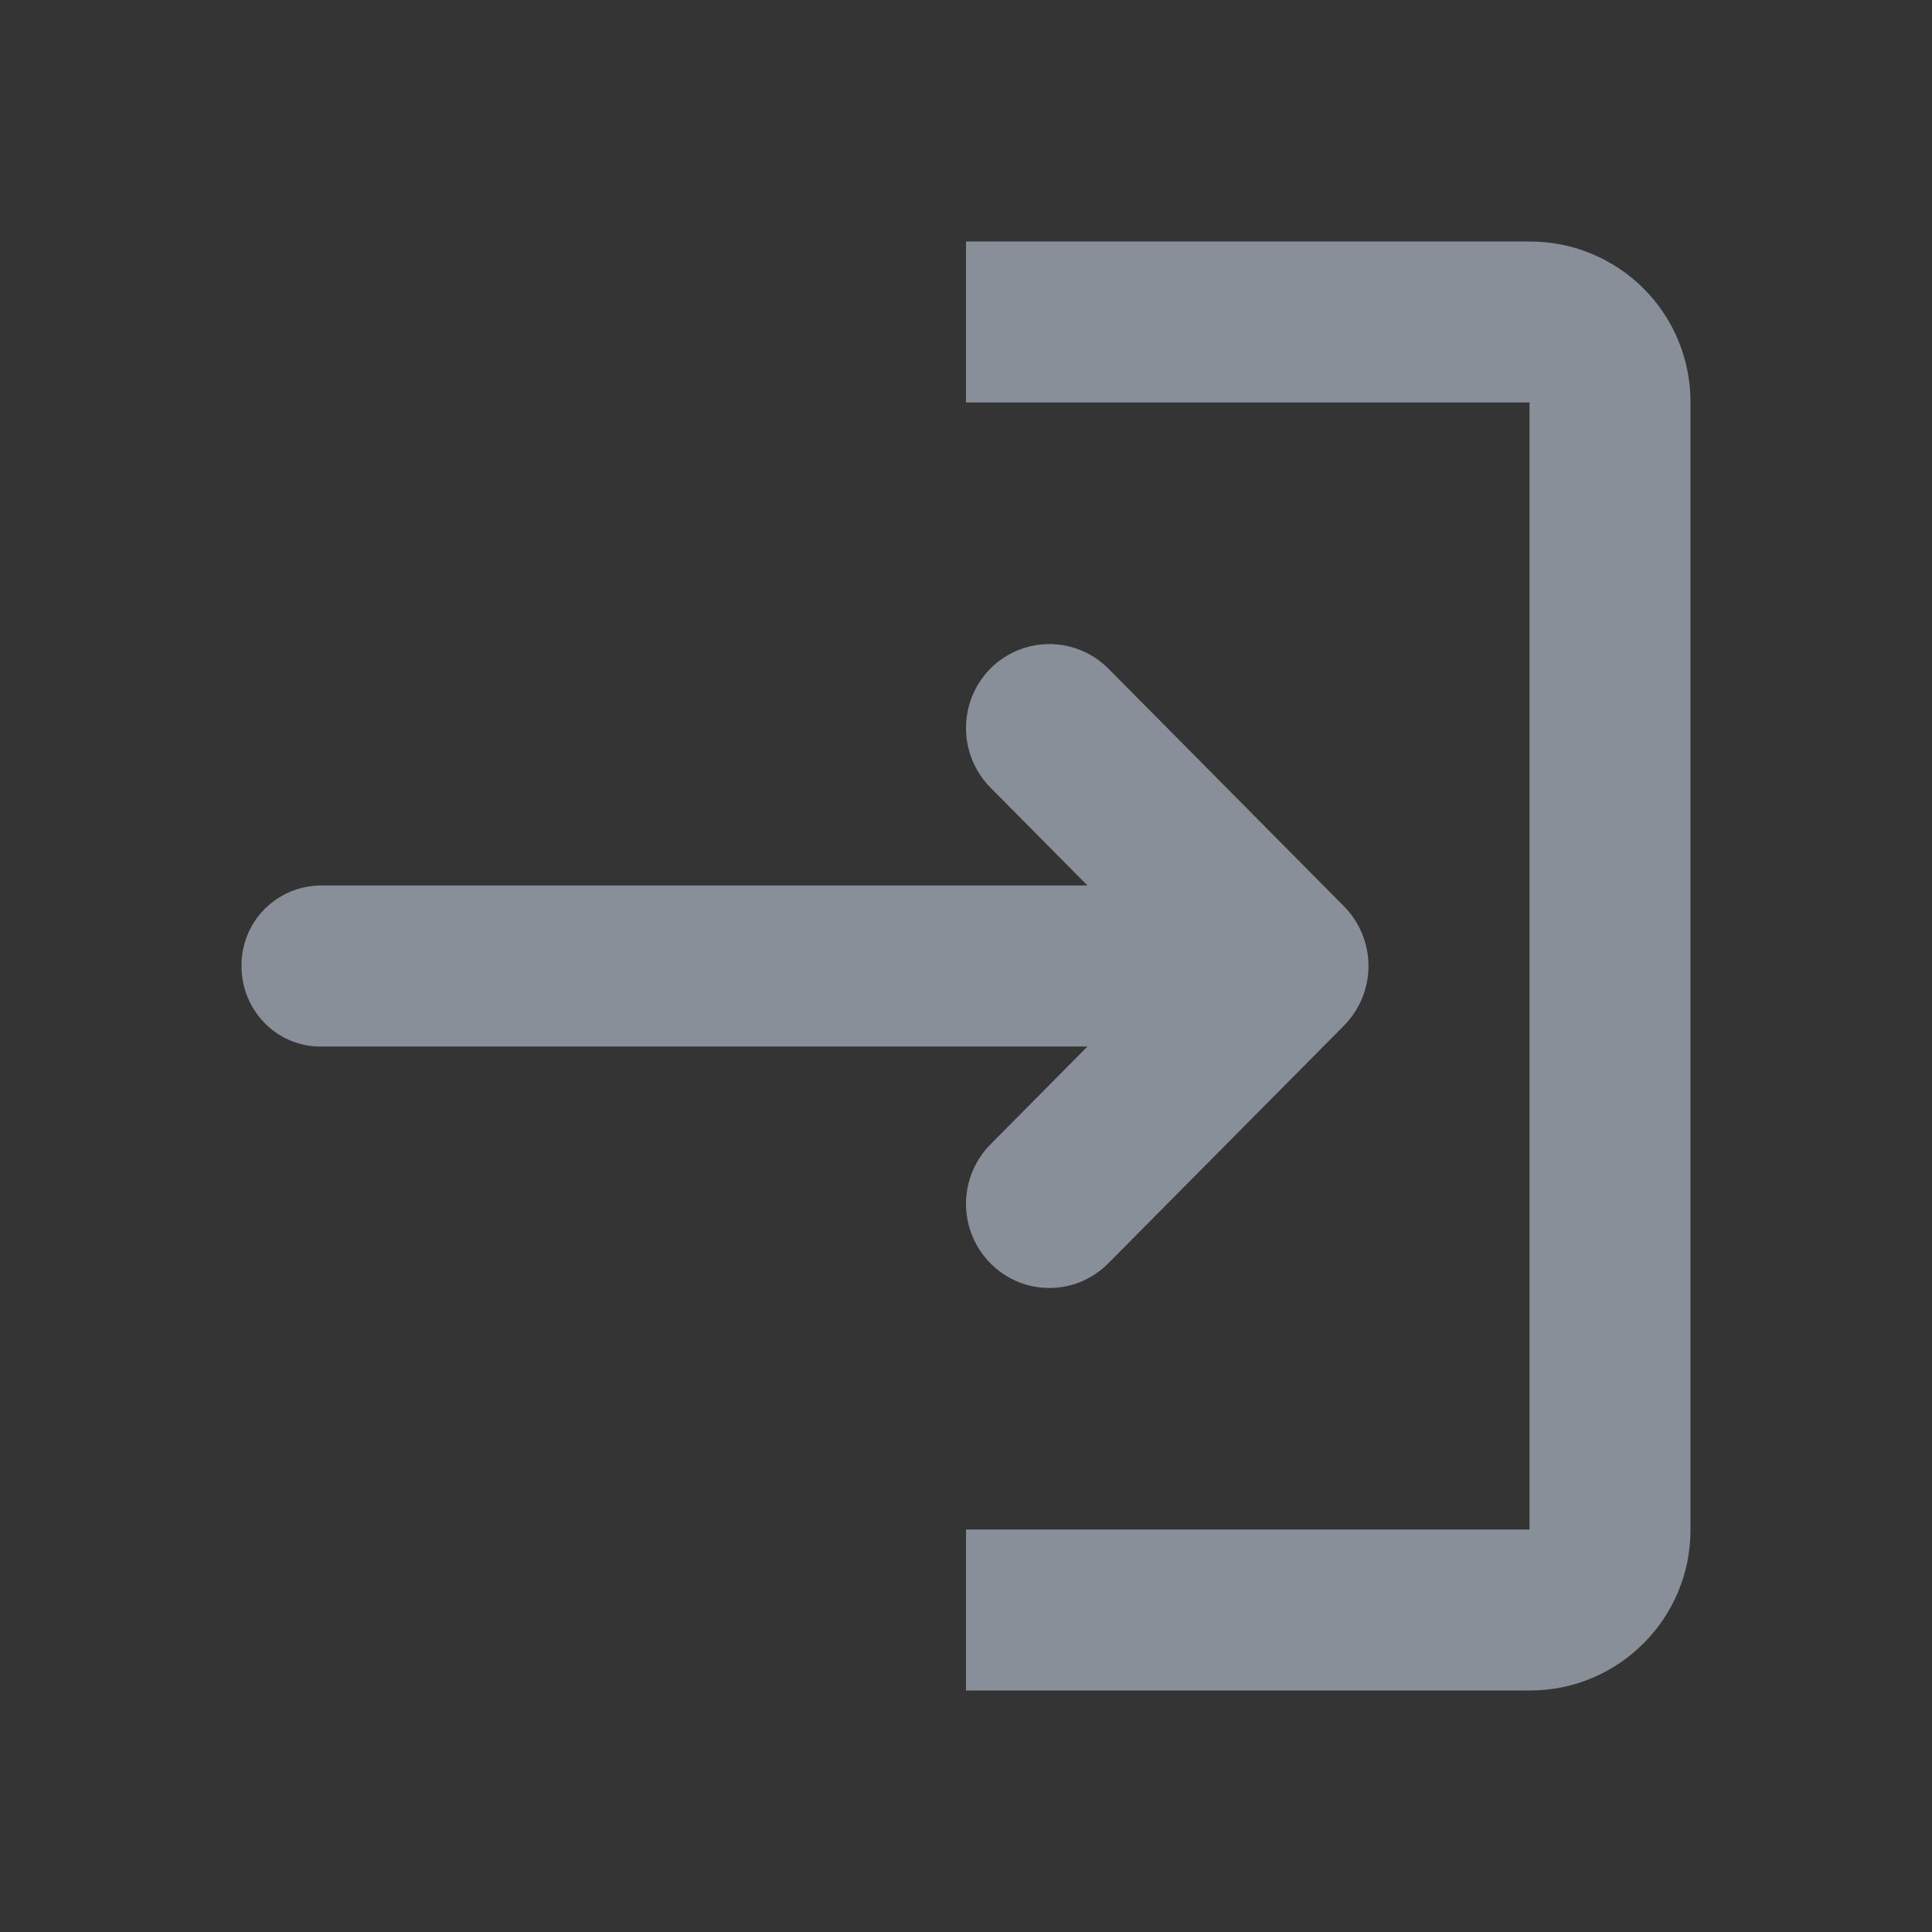 <svg width="24" height="24" viewBox="0 0 24 24" fill="none" xmlns="http://www.w3.org/2000/svg">
<rect x="0" y="0" width="24" height="24" fill="#333333" stroke="none"/>
<g opacity="0.5">
<rect width="24" height="24" fill="white" fill-opacity="0.01"/>
<path fill-rule="evenodd" clip-rule="evenodd" d="M12 3V5H19V19H12V21H19.006C20.106 21 21 20.107 21 19.005V4.995C21 4.733 20.949 4.474 20.849 4.231C20.749 3.989 20.602 3.769 20.417 3.584C20.232 3.399 20.012 3.252 19.77 3.152C19.527 3.051 19.268 3 19.006 3H12Z" fill="#DEEBFF"/>
<path fill-rule="evenodd" clip-rule="evenodd" d="M3.977 11C3.715 11.003 3.465 11.111 3.282 11.298C3.098 11.486 2.997 11.739 3 12.001C3 12.552 3.437 13 3.977 13H15.024C15.286 12.997 15.536 12.89 15.719 12.703C15.902 12.515 16.003 12.263 16 12.001C16.003 11.739 15.902 11.486 15.719 11.299C15.536 11.111 15.286 11.004 15.024 11H3.977Z" fill="#DEEBFF"/>
<path fill-rule="evenodd" clip-rule="evenodd" d="M12.303 8.305C12.109 8.502 12 8.767 12 9.044C12 9.321 12.109 9.586 12.303 9.783L14.5 12L12.303 14.217C12.109 14.414 12 14.679 12 14.955C12 15.231 12.109 15.496 12.303 15.693C12.707 16.102 13.363 16.102 13.768 15.693L16.698 12.738C16.891 12.541 17 12.276 17 11.999C17 11.723 16.891 11.458 16.698 11.261L13.768 8.305C13.672 8.209 13.558 8.132 13.432 8.08C13.306 8.028 13.172 8.001 13.036 8.001C12.899 8.001 12.765 8.028 12.639 8.08C12.513 8.132 12.399 8.209 12.303 8.305Z" fill="#DEEBFF"/>
</g>
</svg>
